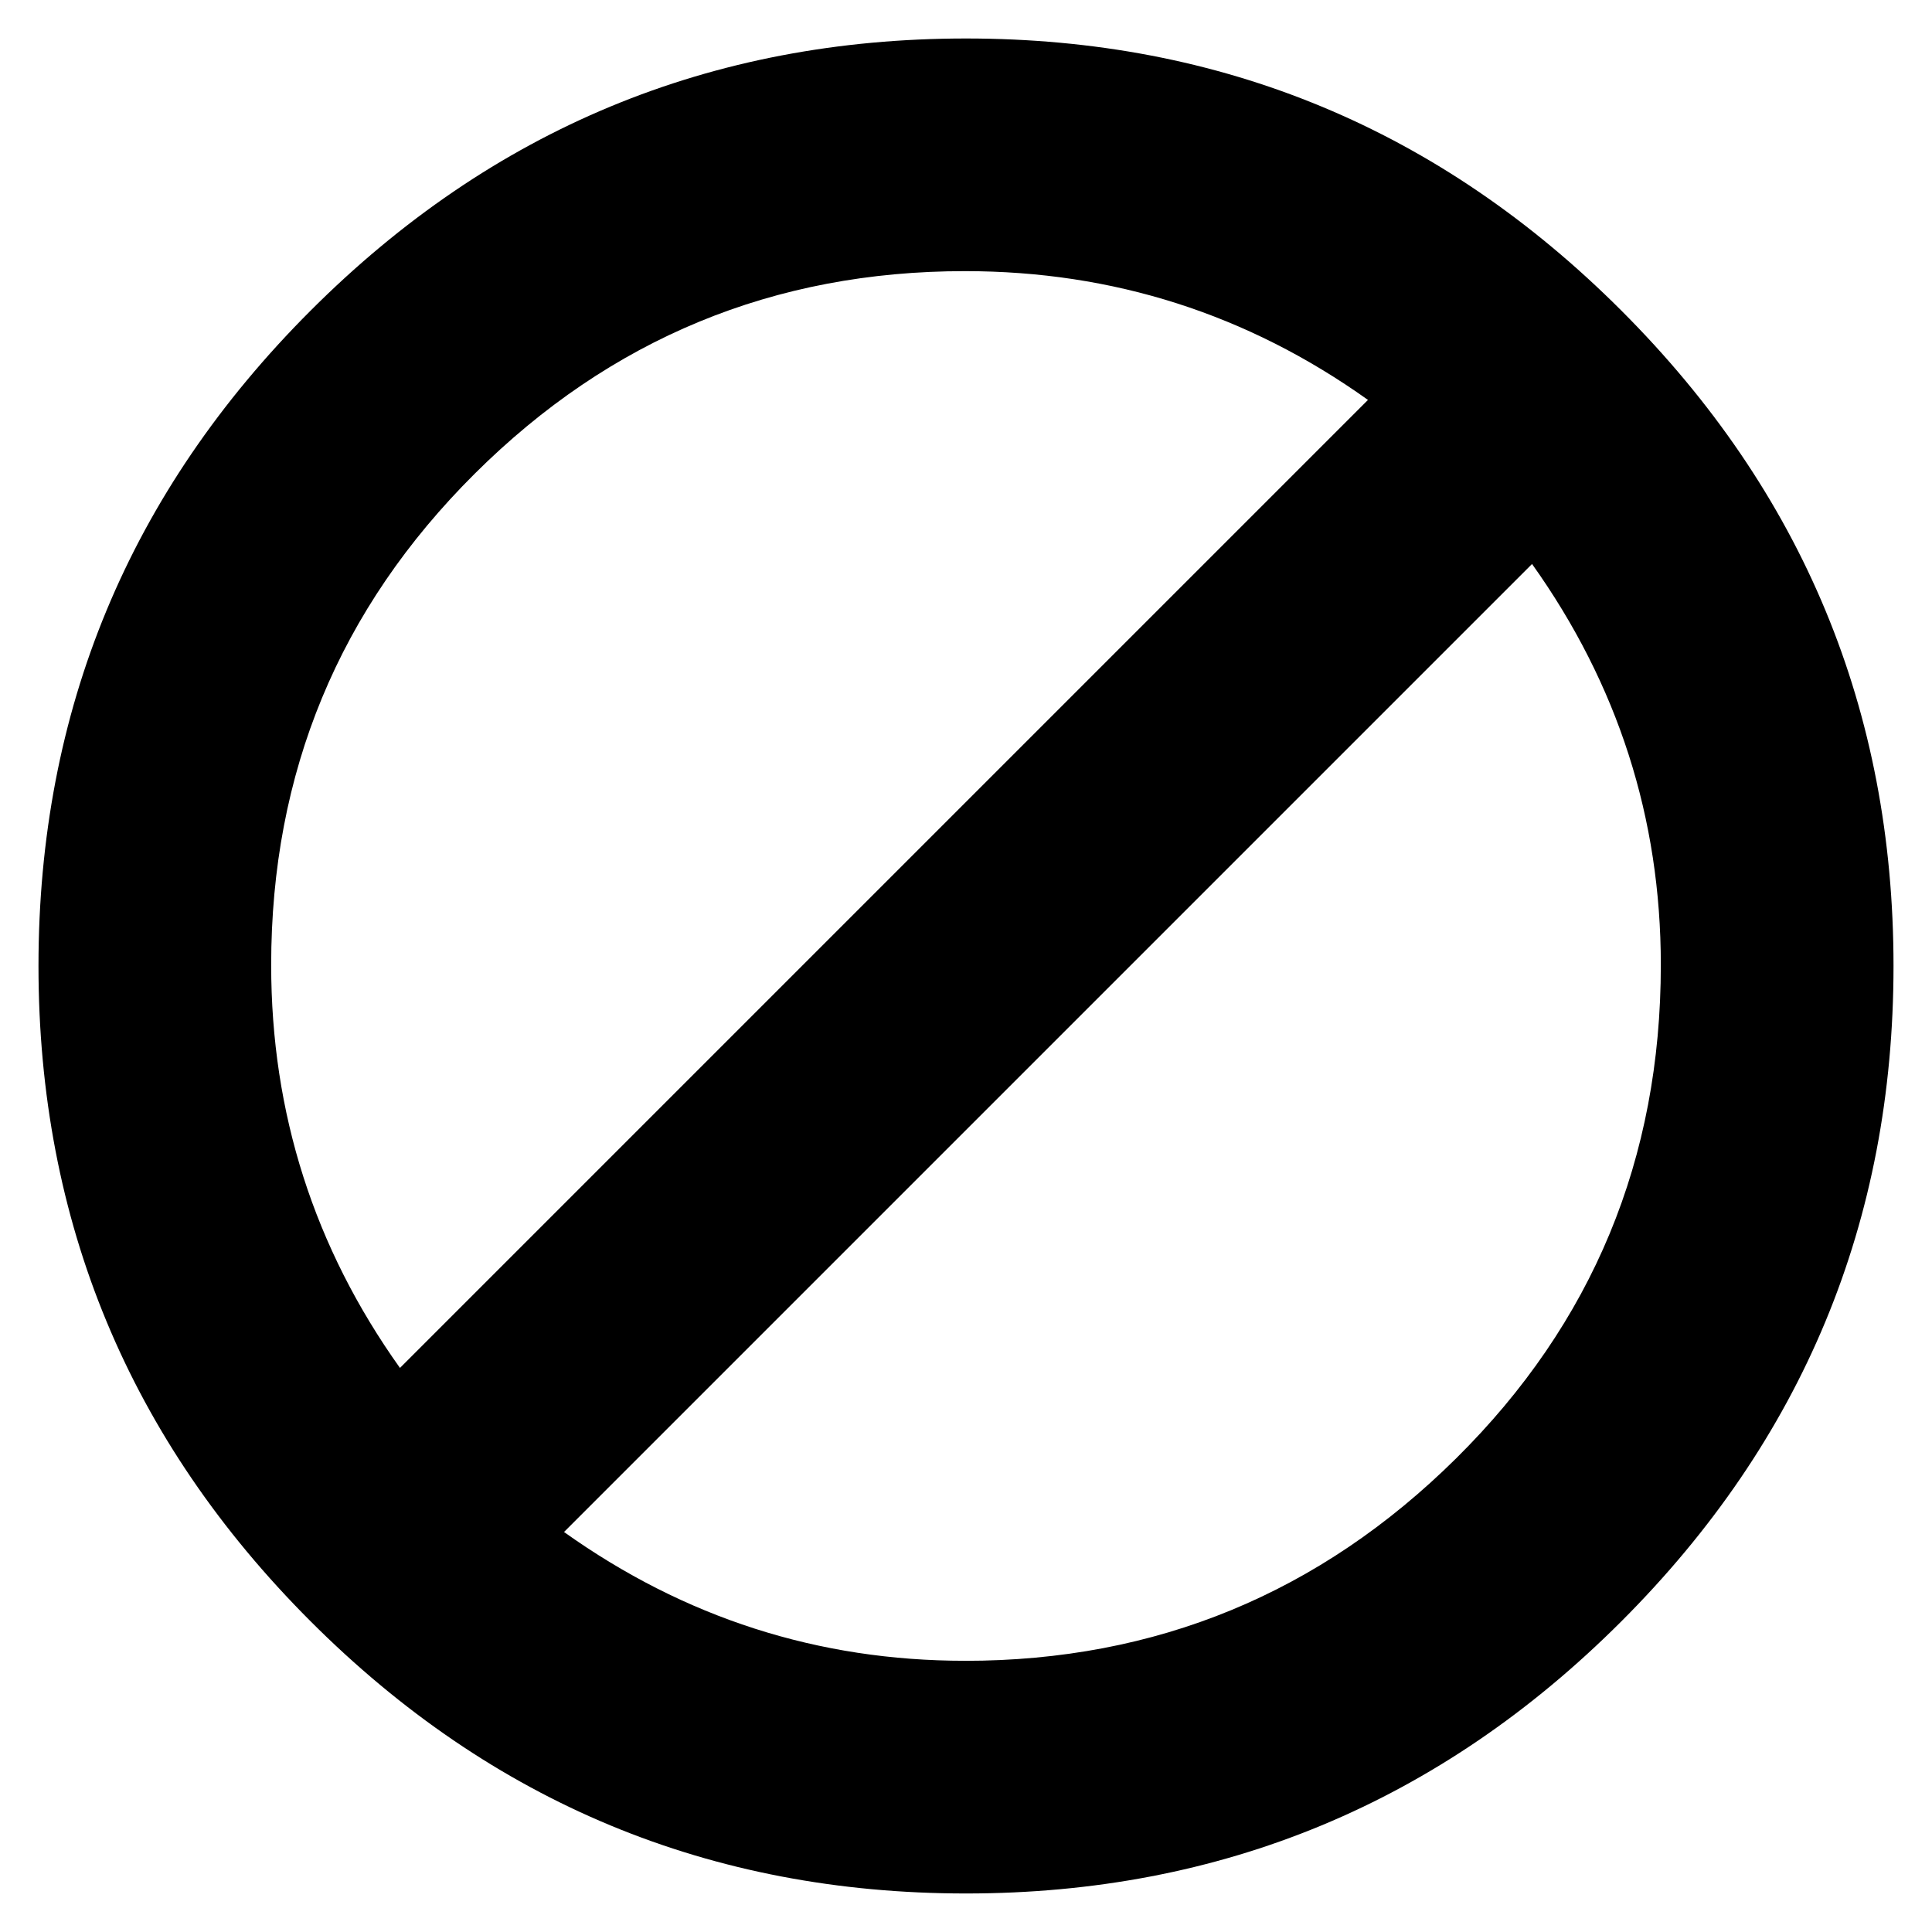 <?xml version="1.0" encoding="UTF-8" standalone="no"?>
<!-- Created with Inkscape (http://www.inkscape.org/) -->

<svg
   xmlns:dc="http://purl.org/dc/elements/1.1/"
   xmlns:cc="http://creativecommons.org/ns#"
   xmlns:rdf="http://www.w3.org/1999/02/22-rdf-syntax-ns#"
   xmlns:svg="http://www.w3.org/2000/svg"
   xmlns="http://www.w3.org/2000/svg"
   xmlns:sodipodi="http://sodipodi.sourceforge.net/DTD/sodipodi-0.dtd"
   xmlns:inkscape="http://www.inkscape.org/namespaces/inkscape"
   width="14.111mm"
   height="14.111mm"
   viewBox="0 0 50 50"
   id="svg11873"
   version="1.1"
   inkscape:version="0.91 r"
   sodipodi:docname="block.svg">
  <defs
     id="defs11875" />
  <sodipodi:namedview
     id="base"
     pagecolor="#ffffff"
     bordercolor="#666666"
     borderopacity="1.0"
     inkscape:pageopacity="0.0"
     inkscape:pageshadow="2"
     inkscape:zoom="3.959798"
     inkscape:cx="73.776593"
     inkscape:cy="-15.712843"
     inkscape:document-units="px"
     inkscape:current-layer="layer1"
     showgrid="false"
     fit-margin-top="0"
     fit-margin-left="0"
     fit-margin-right="0"
     fit-margin-bottom="0"
     inkscape:window-width="1879"
     inkscape:window-height="1056"
     inkscape:window-x="41"
     inkscape:window-y="24"
     inkscape:window-maximized="1" />
  <g
     inkscape:label="Layer 1"
     inkscape:groupmode="layer"
     id="layer1"
     transform="translate(-92.143,-801.648)">
    <path
       id="path11854"
       d="m 117.143,802.644 q 9.919,0 16.961,7.042 7.043,7.043 7.043,16.961 0,9.918 -7.043,16.961 -7.043,7.043 -16.961,7.043 -9.919,0 -16.961,-7.043 -7.043,-7.043 -7.043,-16.961 0,-9.919 7.043,-16.961 7.043,-7.042 16.961,-7.042 z m -0.027,6.021 q -7.419,0 -12.687,5.242 -5.268,5.242 -5.268,12.714 0,5.752 3.333,10.429 l 25.052,-25.052 q -4.677,-3.333 -10.429,-3.333 z m 0,35.965 q 7.419,0 12.714,-5.242 5.295,-5.242 5.295,-12.768 0,-5.699 -3.333,-10.376 l -25.052,25.052 q 4.677,3.333 10.376,3.333 z"
       inkscape:connector-curvature="0" />
  </g>
</svg>

